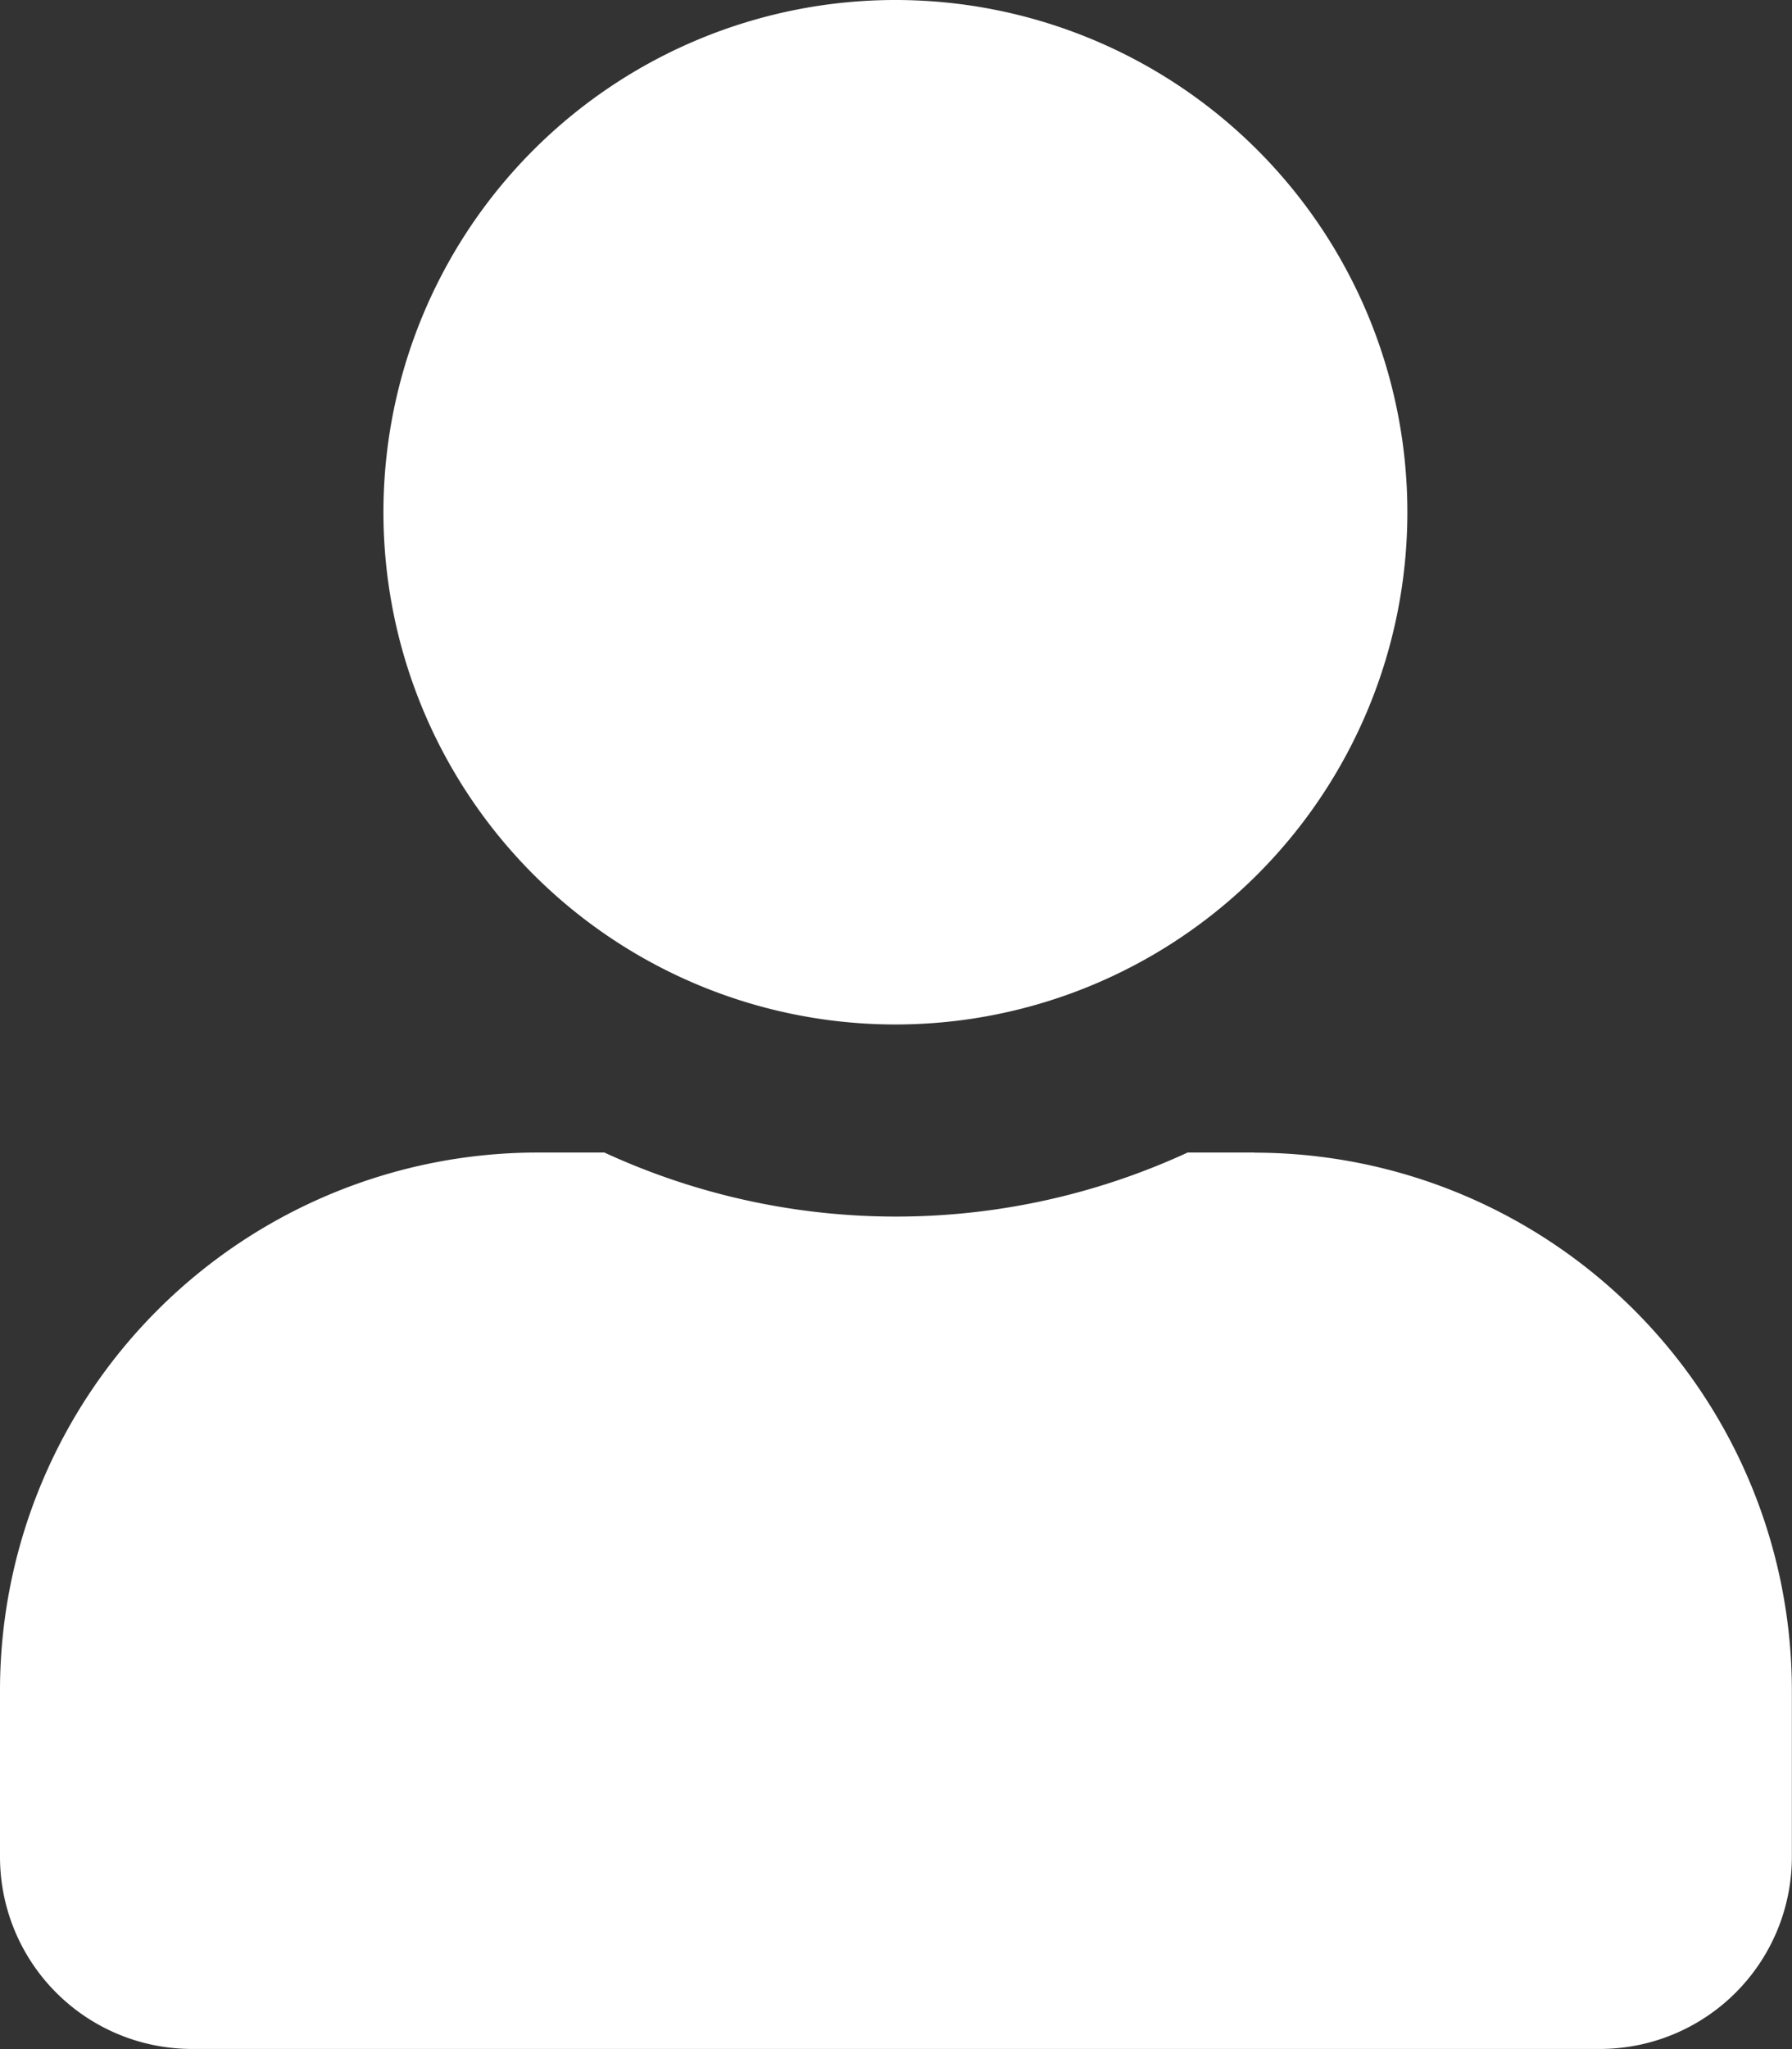 <svg xmlns="http://www.w3.org/2000/svg" width="13.553" height="15.489" viewBox="0 0 13.553 15.489"><rect x="0" y="0" width="13.553" height="15.489" fill="#333333" stroke="none"/><path d="M6.776,7.744A3.872,3.872,0,1,0,2.9,3.872,3.872,3.872,0,0,0,6.776,7.744Zm2.711.968H8.982a5.266,5.266,0,0,1-4.411,0H4.066A4.067,4.067,0,0,0,0,12.778v1.258a1.452,1.452,0,0,0,1.452,1.452H12.1a1.452,1.452,0,0,0,1.452-1.452V12.778A4.067,4.067,0,0,0,9.487,8.713Z" fill="#fff"/></svg>